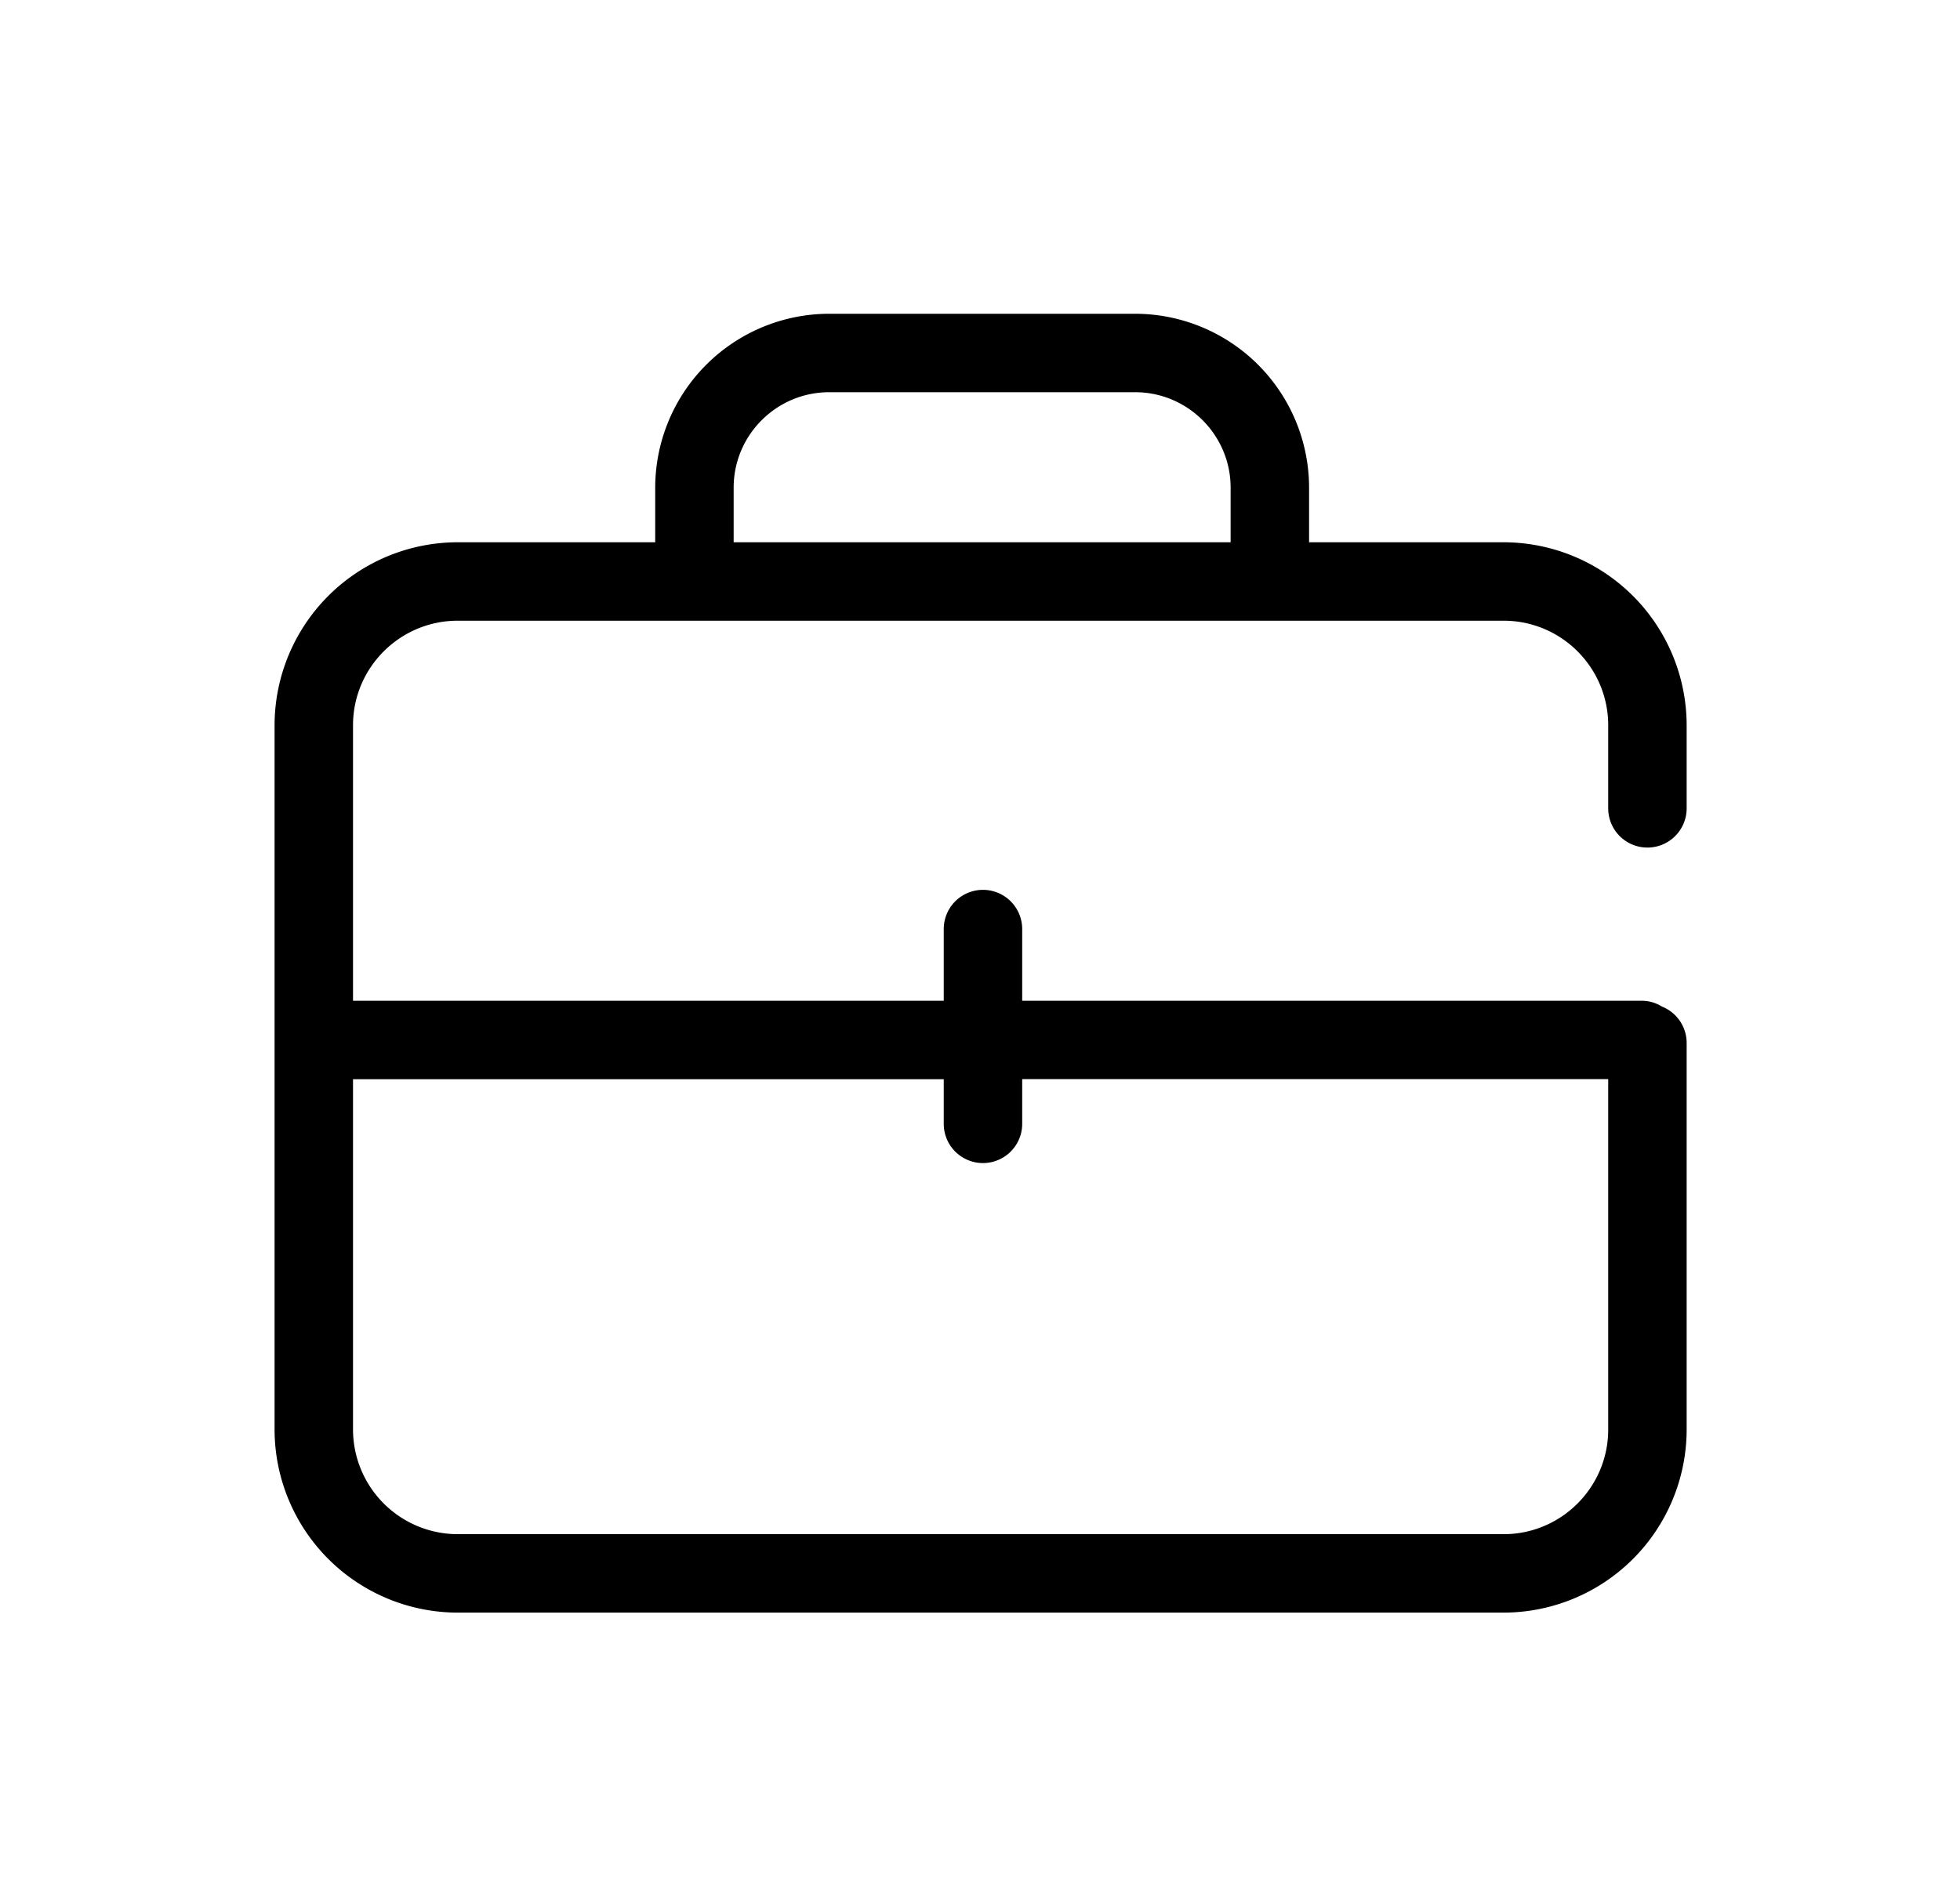<?xml version="1.0" standalone="no"?><!DOCTYPE svg PUBLIC "-//W3C//DTD SVG 1.1//EN" "http://www.w3.org/Graphics/SVG/1.1/DTD/svg11.dtd"><svg t="1562251062188" class="icon" viewBox="0 0 1066 1024" version="1.1" xmlns="http://www.w3.org/2000/svg" p-id="4231" xmlns:xlink="http://www.w3.org/1999/xlink" width="208.203" height="200"><defs><style type="text/css"></style></defs><path d="M399.019 265.259C399.019 236.629 422.315 213.333 450.987 213.333h166.4c28.587 0 51.925 23.296 51.925 51.925v29.696H399.019v-29.696z m114.261 321.707v24.32a21.291 21.291 0 1 0 42.667 0v-24.32H874.667v190.592c0 31.36-25.472 56.917-56.875 56.917H248.917A57.003 57.003 0 0 1 192 777.557V587.008h321.28z m382.72-125.952a21.333 21.333 0 0 0 21.333-21.333v-45.227a99.669 99.669 0 0 0-99.541-99.499h-105.813v-29.696A94.677 94.677 0 0 0 617.387 170.667h-166.4a94.72 94.72 0 0 0-94.635 94.592v29.696H248.917A99.669 99.669 0 0 0 149.333 394.496v383.061a99.712 99.712 0 0 0 99.584 99.584h568.875A99.669 99.669 0 0 0 917.333 777.557v-210.347a21.291 21.291 0 0 0-13.44-19.712 20.779 20.779 0 0 0-10.539-3.157H555.947v-38.997a21.333 21.333 0 0 0-42.667 0v38.997H192V394.496c0-31.36 25.557-56.875 56.917-56.875h568.875c31.403 0 56.875 25.515 56.875 56.875v45.184a21.333 21.333 0 0 0 21.333 21.333z" p-id="4232"></path></svg>